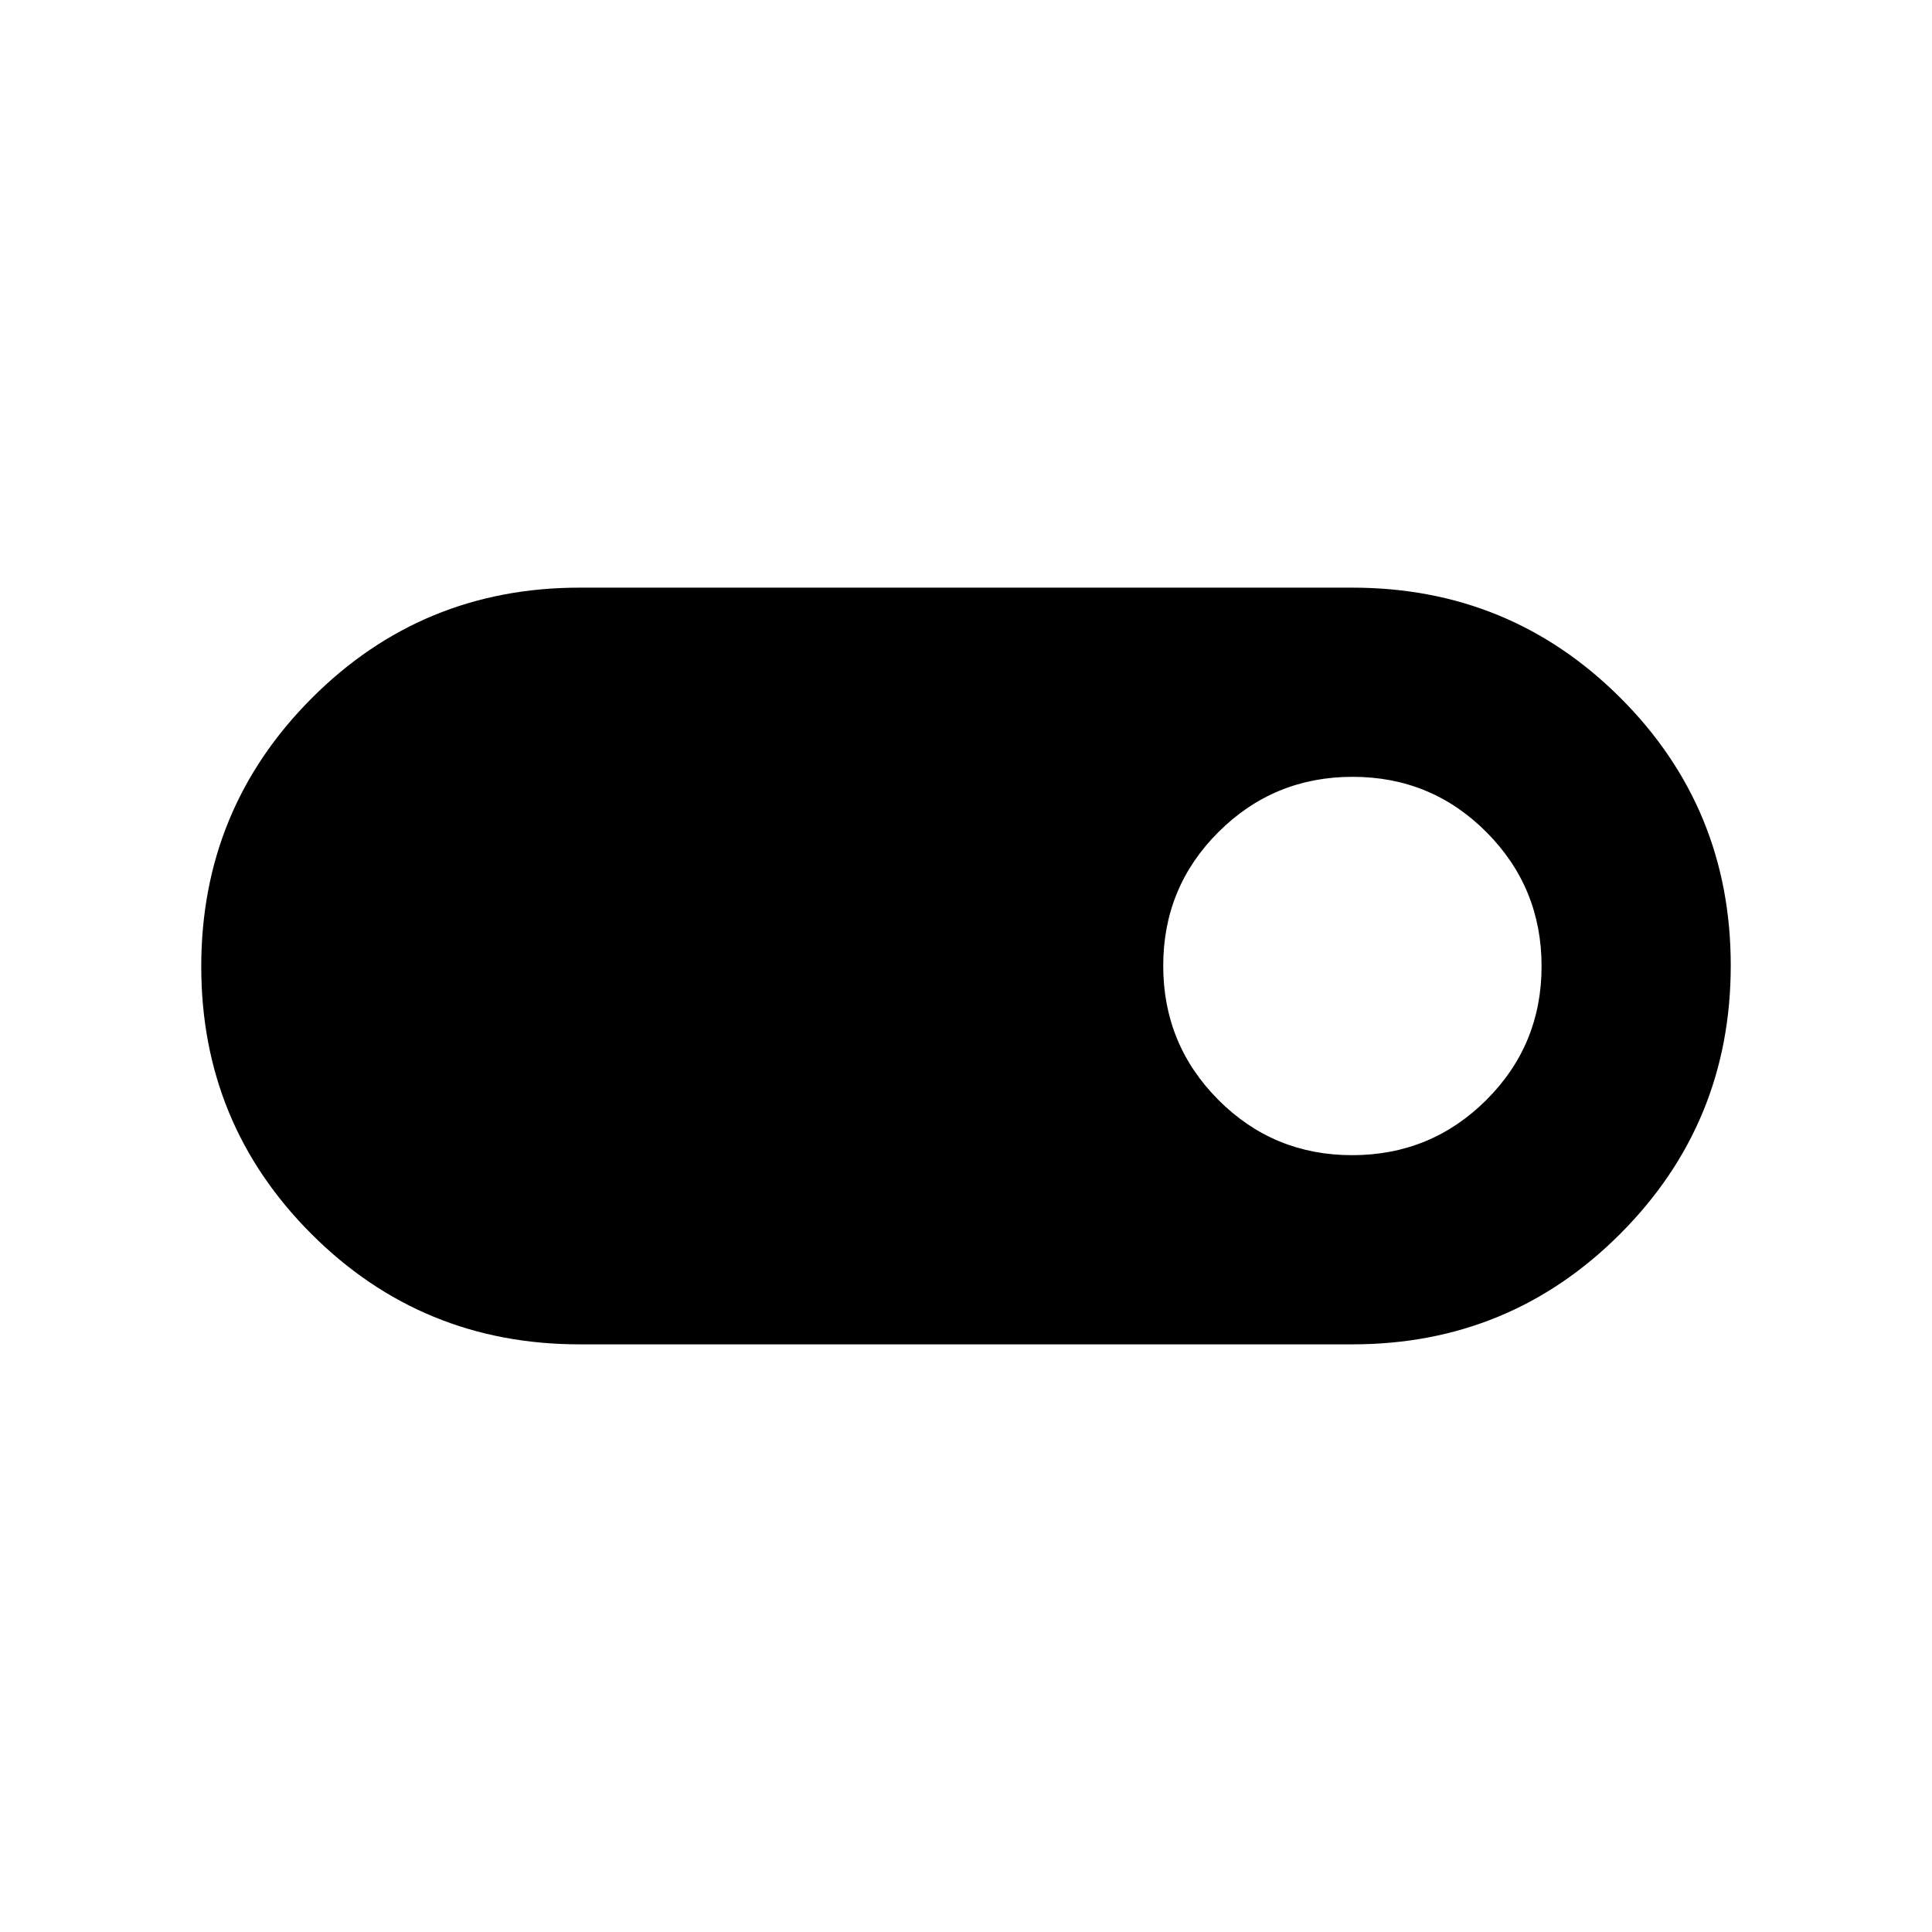 <svg xmlns="http://www.w3.org/2000/svg" height="20" viewBox="0 -960 960 960" width="20"><path d="M288-292q-78.33 0-133.17-54.76-54.83-54.77-54.83-133Q100-558 154.83-613q54.84-55 133.17-55h384q78.33 0 133.17 54.76 54.83 54.77 54.83 133Q860-402 805.17-347 750.33-292 672-292H288Zm383.88-94q39.12 0 66.62-27.38 27.5-27.38 27.5-66.5 0-39.12-27.38-66.62-27.38-27.5-66.5-27.5-39.12 0-66.62 27.38-27.5 27.38-27.5 66.5 0 39.12 27.38 66.62 27.38 27.5 66.5 27.5Z"/></svg>